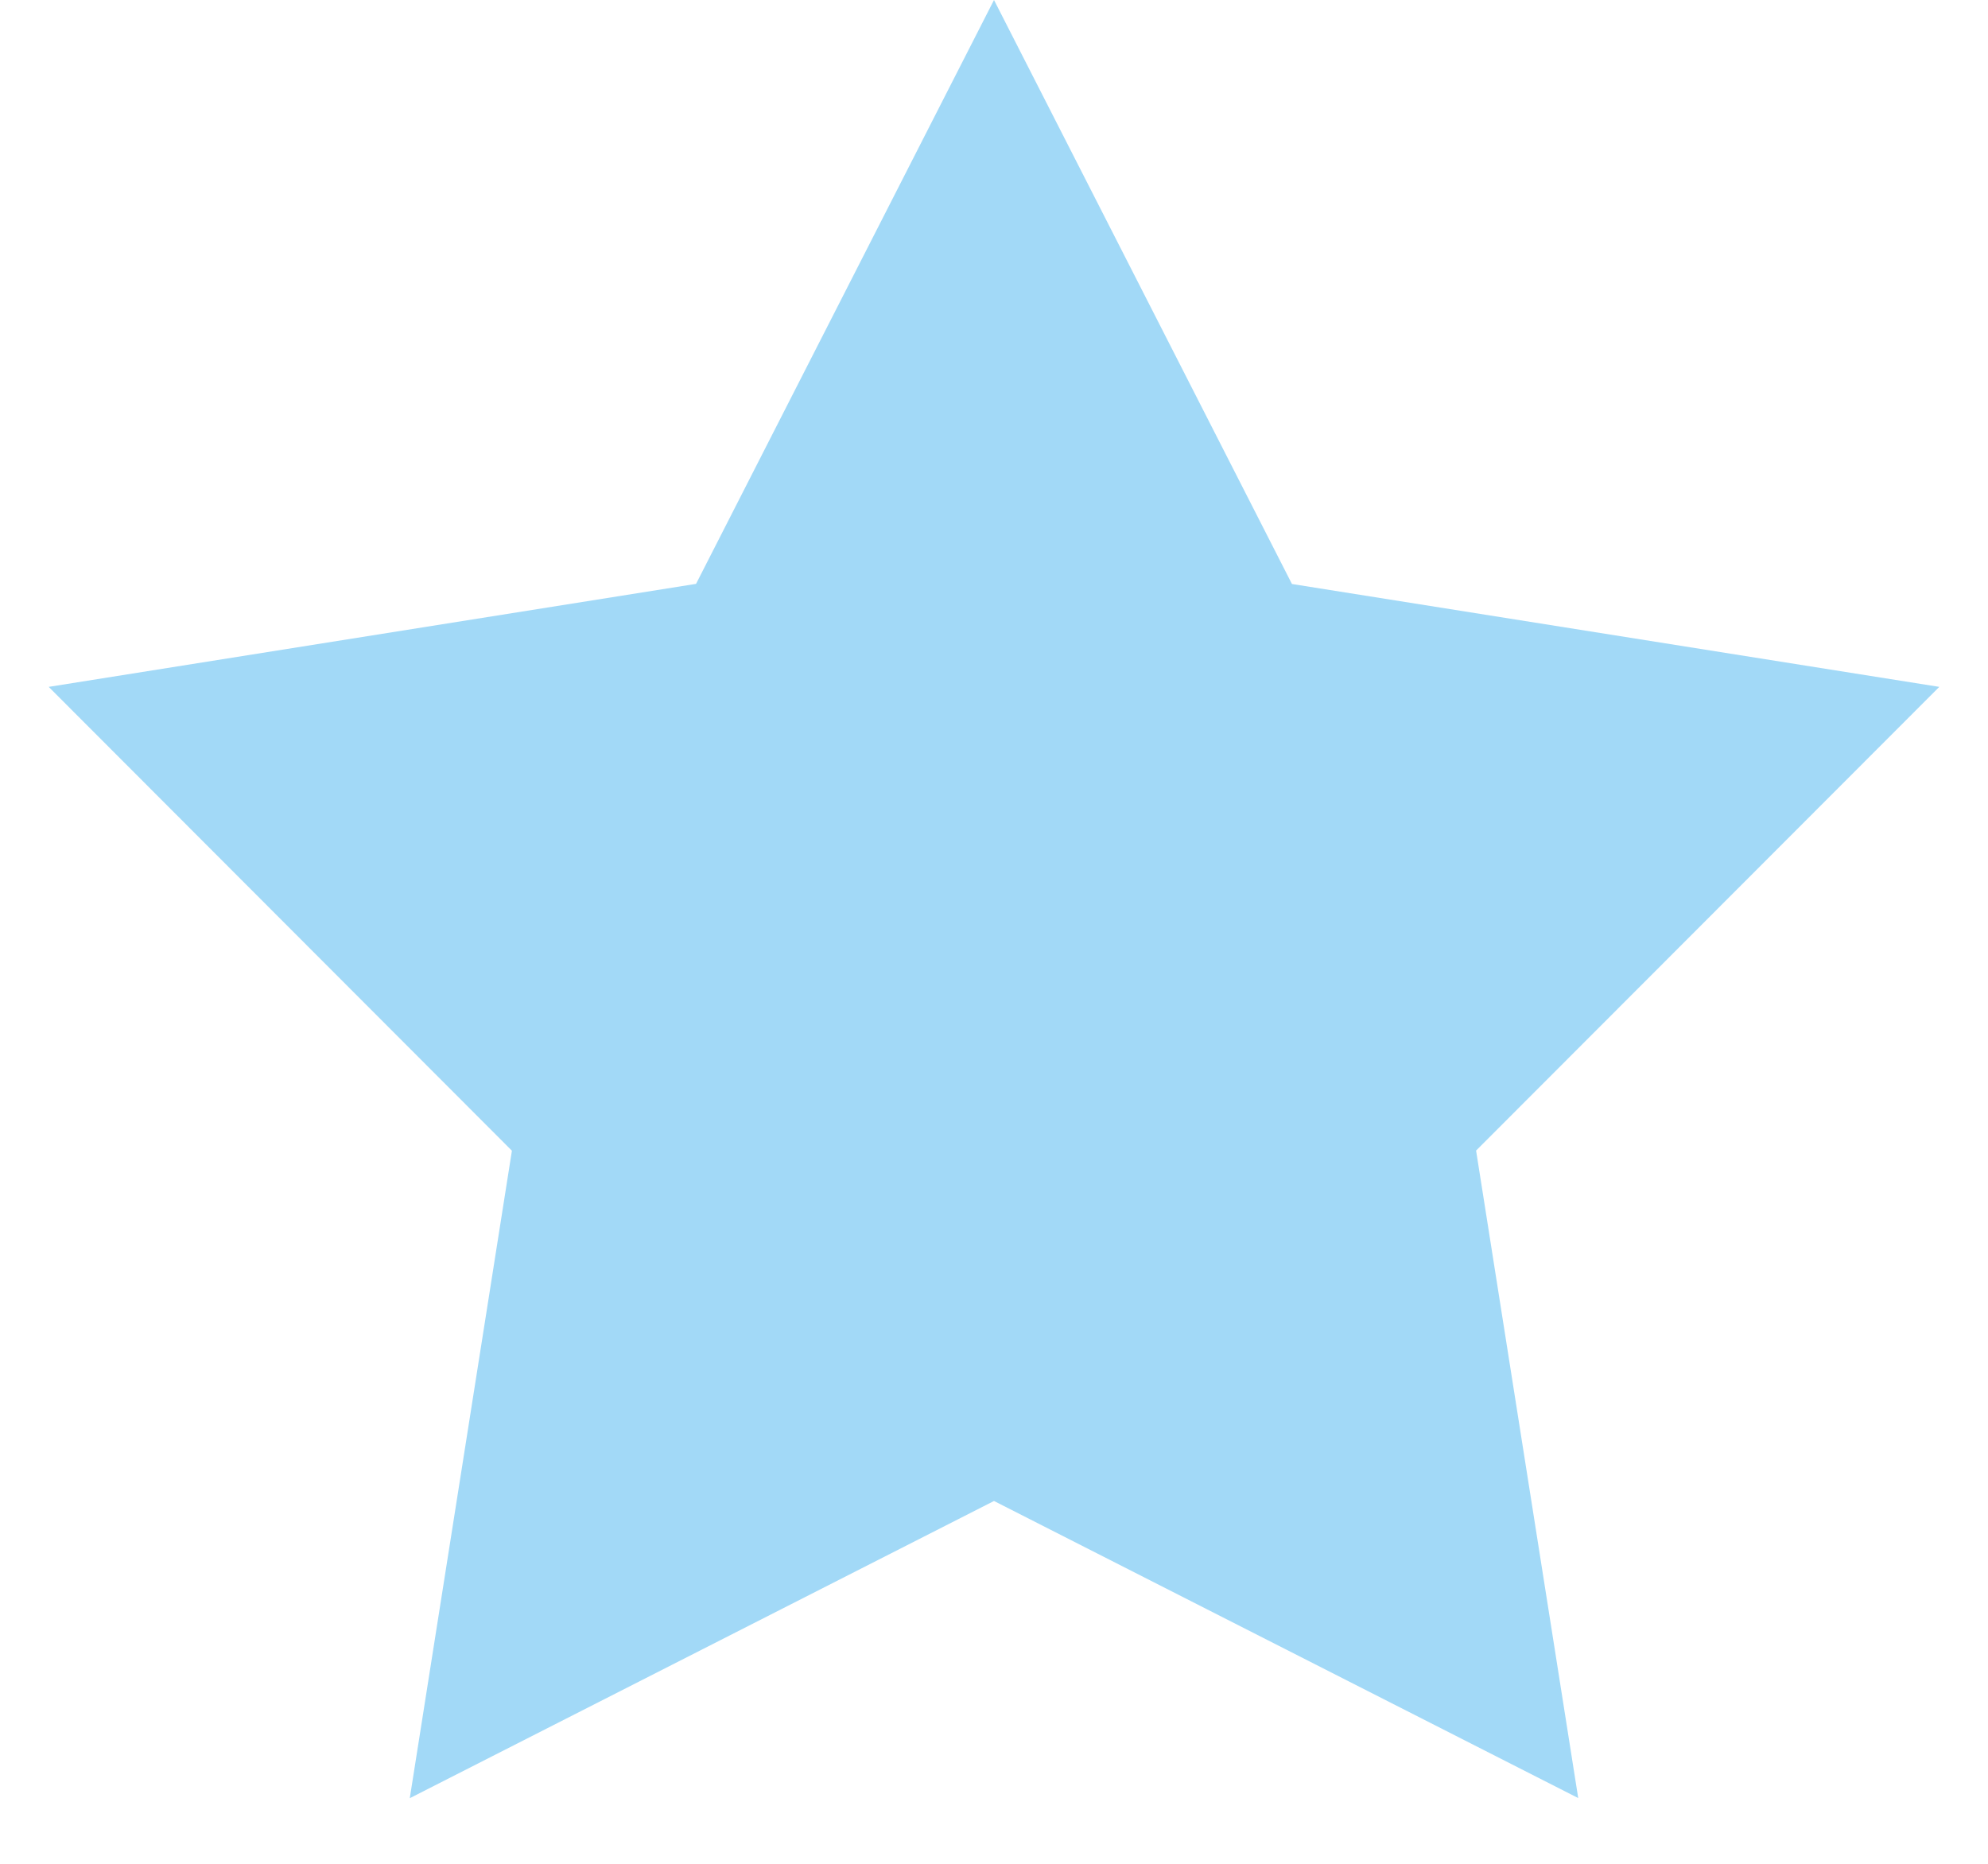 <svg width="16" height="15" fill="none" xmlns="http://www.w3.org/2000/svg"><path d="M8 0l2.398 4.7 5.21.828L11.88 9.26l.822 5.211L8 12.08l-4.702 2.392.822-5.211L.392 5.528l5.21-.829L8 0z" fill="#A2D9F7"/></svg>